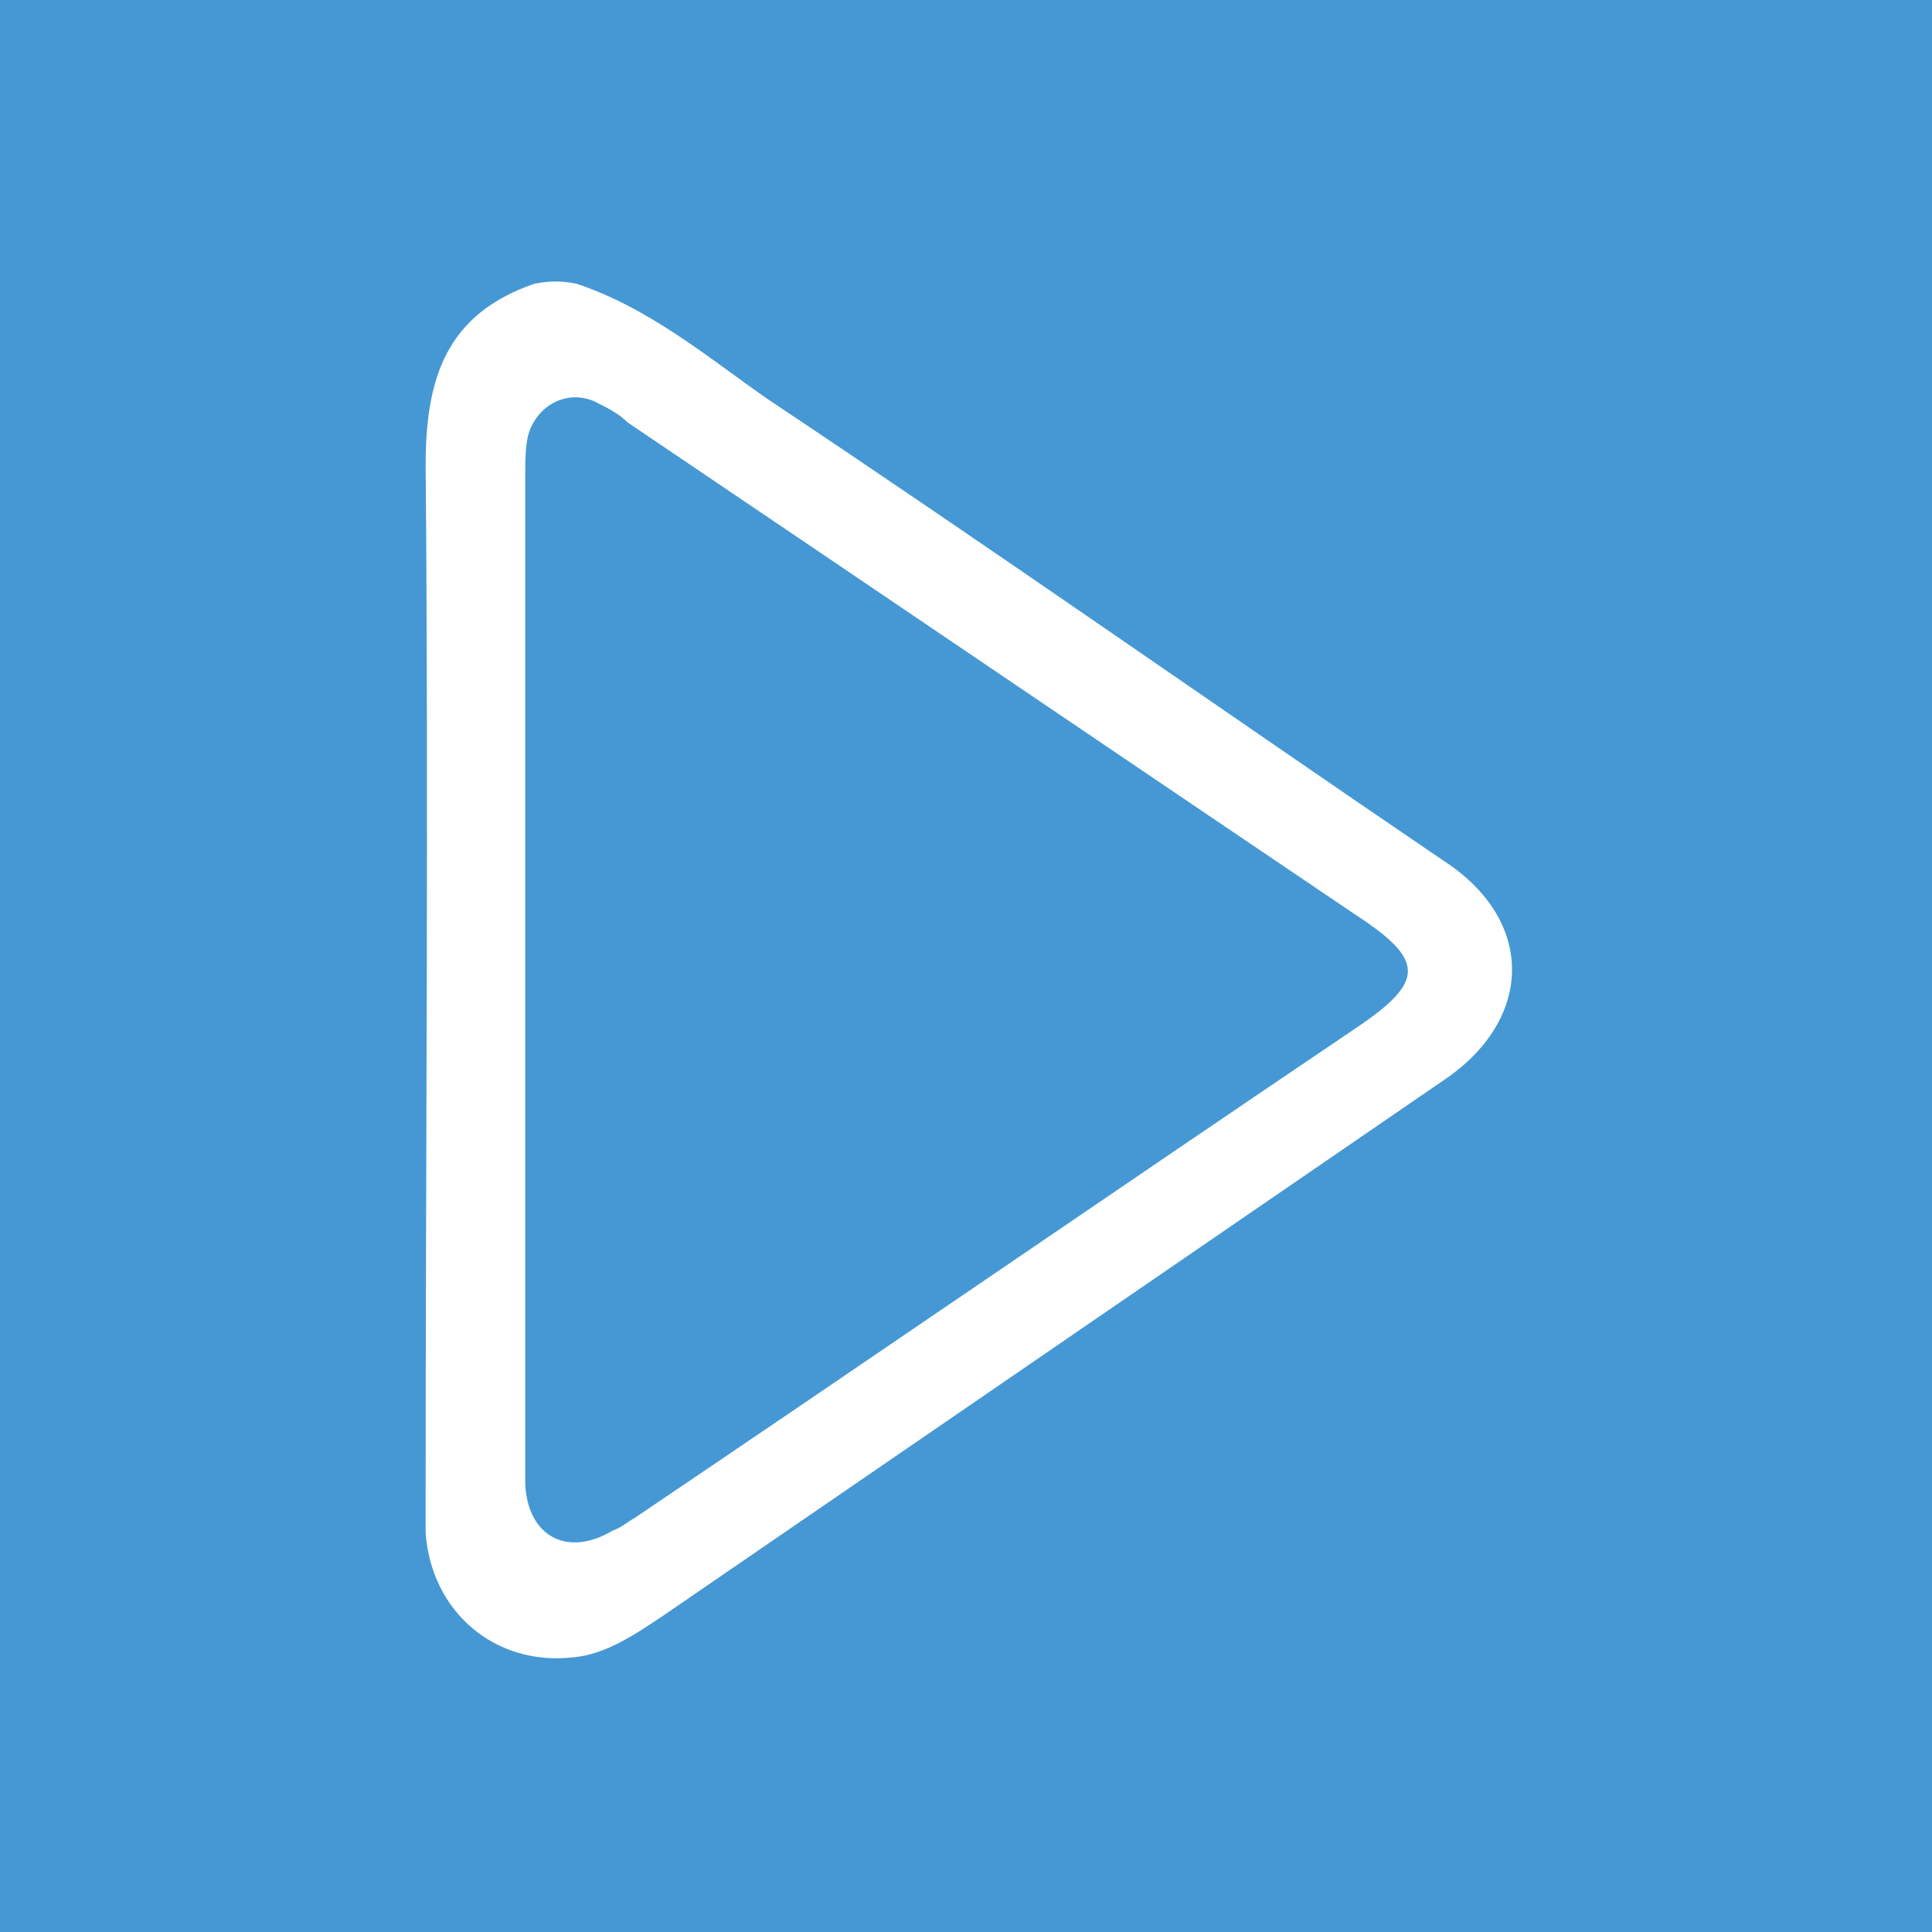 <?xml version="1.0" encoding="utf-8"?>
<!-- Generator: Adobe Illustrator 22.1.0, SVG Export Plug-In . SVG Version: 6.00 Build 0)  -->
<svg version="1.1" id="图层_1" xmlns="http://www.w3.org/2000/svg" xmlns:xlink="http://www.w3.org/1999/xlink" x="0px" y="0px"
	 viewBox="0 0 64 64" style="enable-background:new 0 0 64 64;" xml:space="preserve">
<style type="text/css">
	.st0{fill:#4598D4;}
	.st1{fill:#FFFFFF;}
</style>
<rect class="st0" width="64.2" height="64.2"/>
<path class="st1" d="M47.8,28.5c-7.5-5.1-14.9-10.3-22.4-15.3c-2-1.4-3.9-3-6.3-3.8c-0.5-0.1-0.9-0.1-1.4,0c-2.9,1-3.6,3.1-3.6,6
	c0.1,11.4,0,22.7,0,34.1c0,0.5,0,0.9,0,1.3c0.2,2.6,2.3,4.4,4.9,4.1c1.1-0.1,2.1-0.8,3-1.4c8.6-5.9,17.2-11.8,25.8-17.7
	C50.8,33.8,50.9,30.5,47.8,28.5z M45,34c-8,5.4-16,10.9-24,16.3c-0.2,0.1-0.4,0.3-0.7,0.4c-1.5,0.9-2.8,0.2-2.9-1.5
	c0-1.8,0-3.7,0-5.5V32.2c0-5.5,0-11,0-16.5c0-0.4,0-0.9,0.1-1.3c0.3-1,1.3-1.5,2.2-1.1c0.4,0.2,0.8,0.4,1.1,0.7
	c8,5.4,16.1,10.9,24.1,16.3C47.2,31.8,47.2,32.5,45,34z"/>
</svg>
